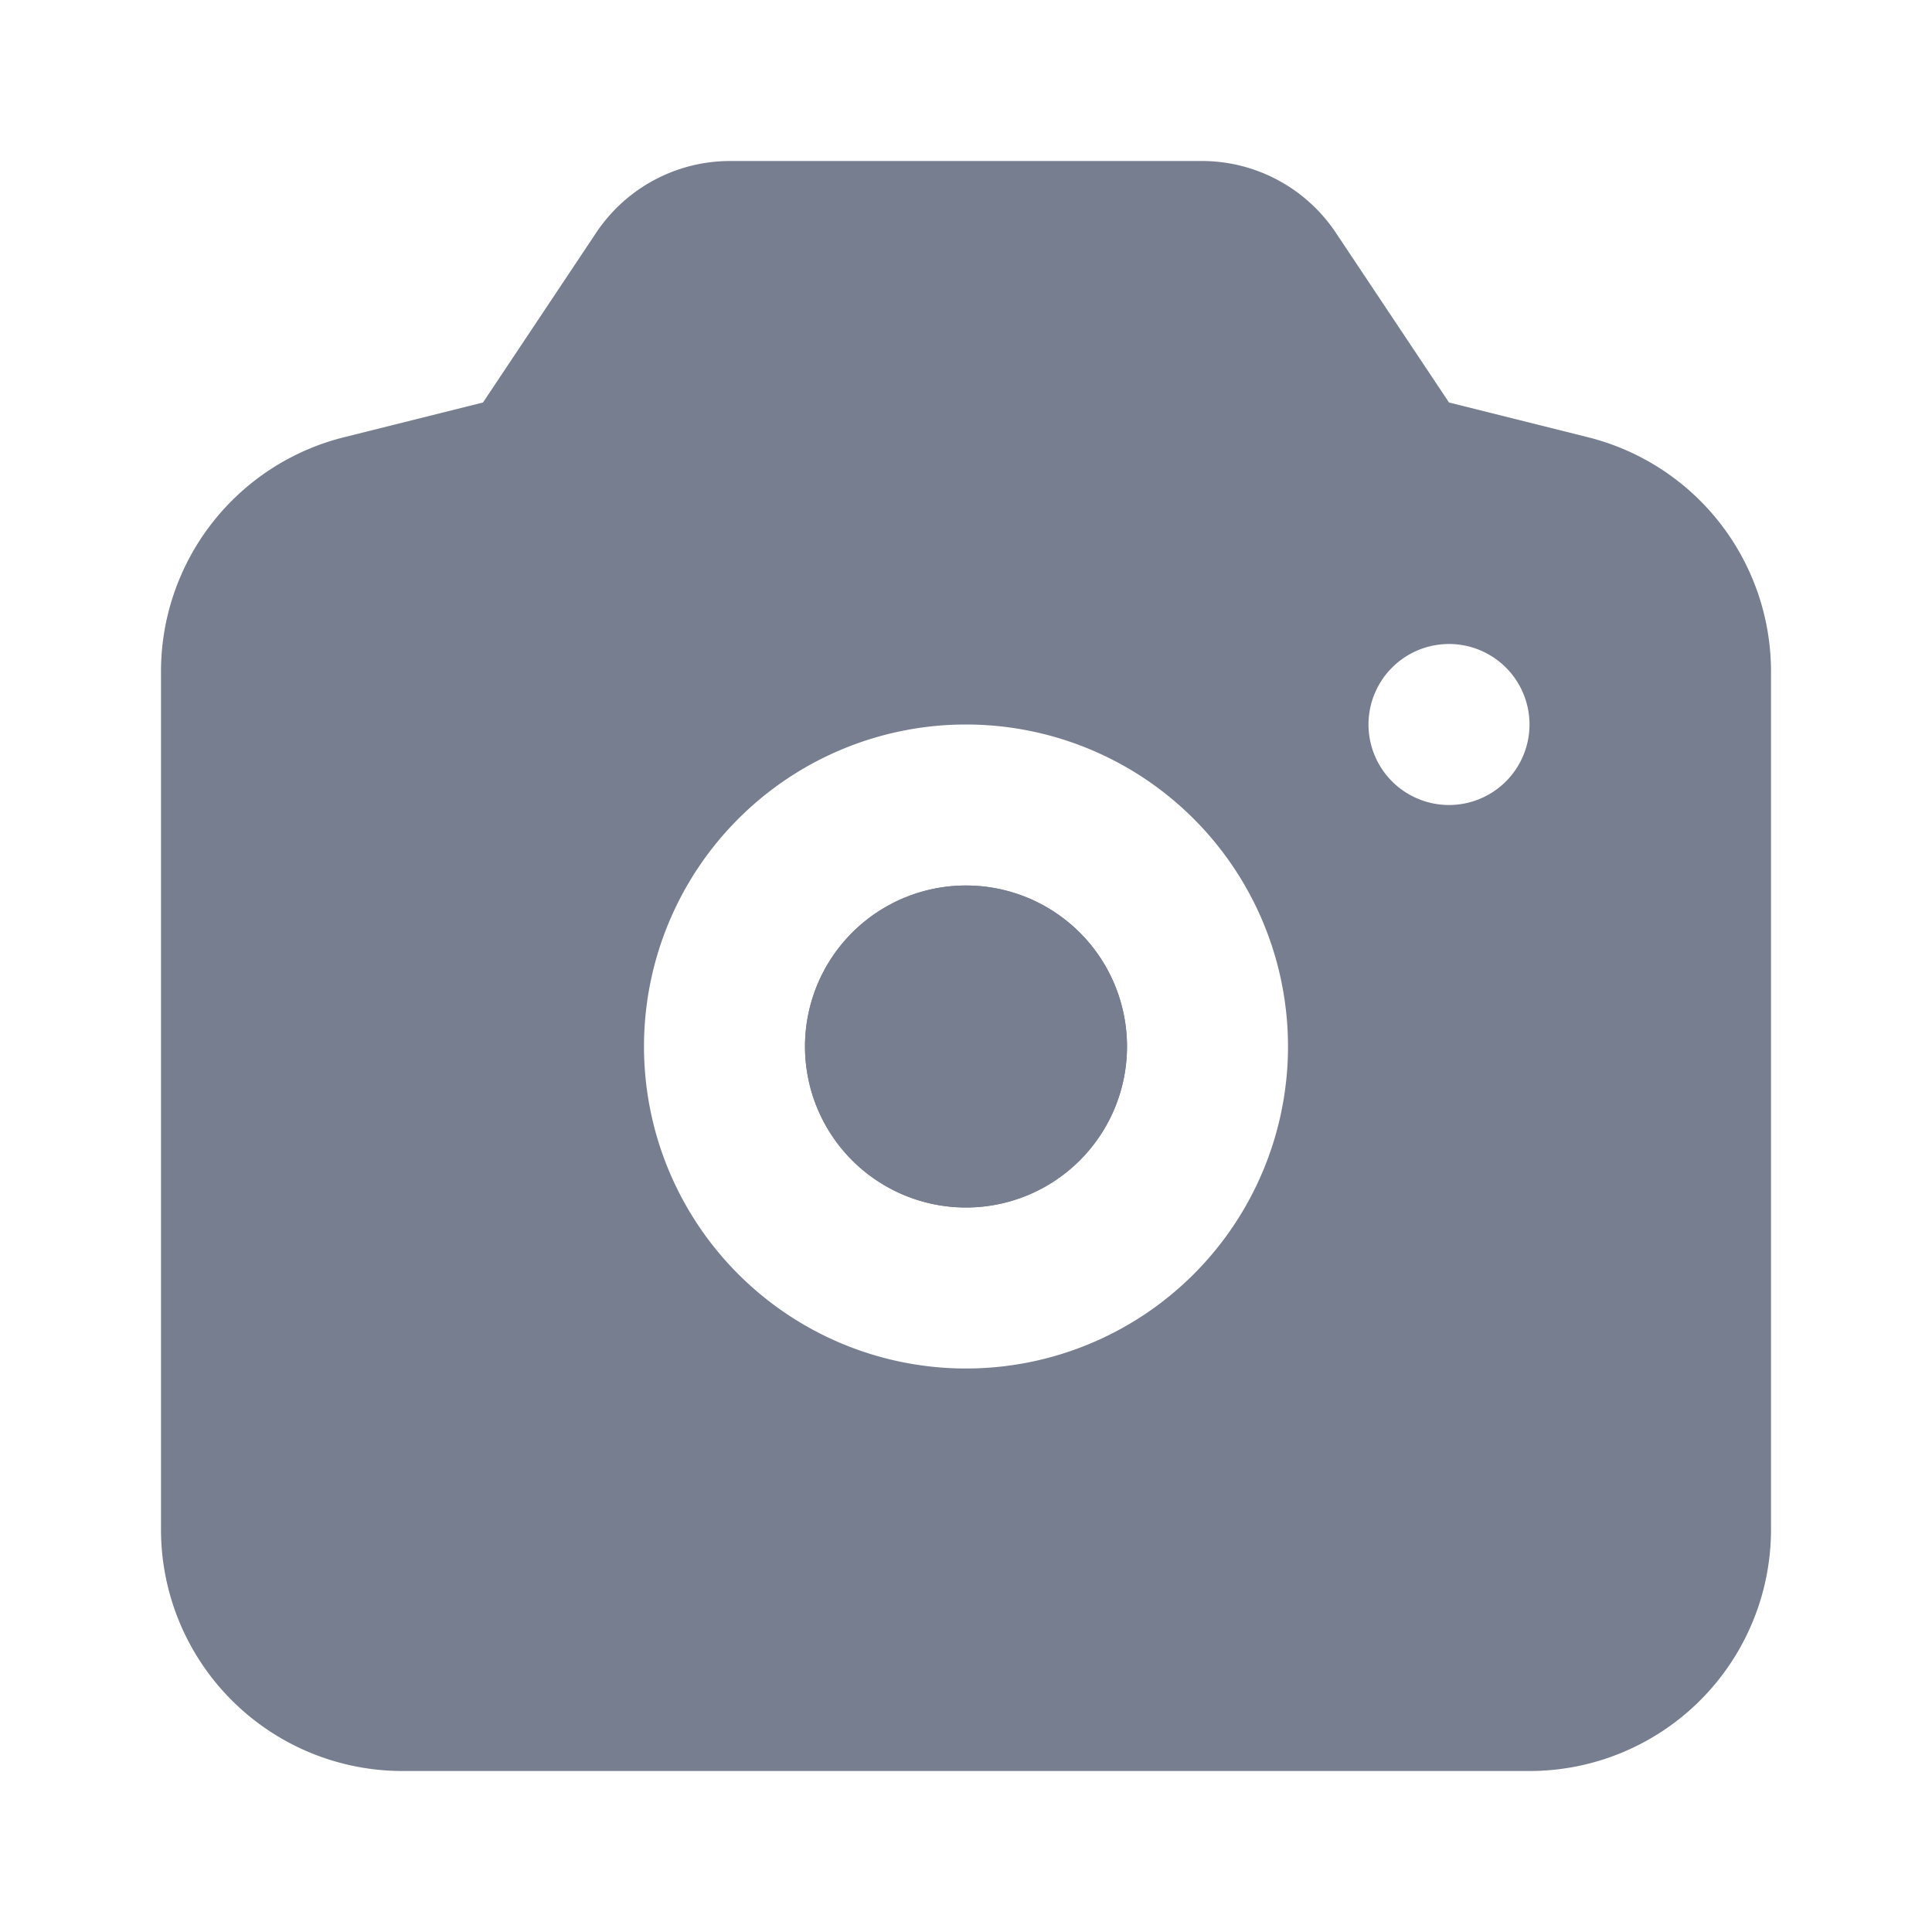 <svg id="icons_Camera_Filled" data-name="icons/Camera/Filled" xmlns="http://www.w3.org/2000/svg" width="24" height="24" viewBox="0 0 24 24">
  <g id="Shape" transform="translate(2 2)">
    <path id="FDEDE5FB-A485-4D49-88B9-9984BEC4E6D8" d="M4,2A2,2,0,1,1,2,0,2,2,0,0,1,4,2Z" transform="translate(8 9)" fill="#777e90"/>
    <path id="_5E660611-8812-4397-B451-06CA878862E5" data-name="5E660611-8812-4397-B451-06CA878862E5" d="M0,6.342a3,3,0,0,1,2.272-2.91L4,3,5.406.891A2,2,0,0,1,7.07,0H12.93a2,2,0,0,1,1.664.891L16,3l1.728.432A3,3,0,0,1,20,6.342V17a3,3,0,0,1-3,3H3a3,3,0,0,1-3-3ZM17,7a1,1,0,1,1-1-1A1,1,0,0,1,17,7Zm-3,4a4,4,0,1,1-4-4A4,4,0,0,1,14,11Z" fill="#777e90" fill-rule="evenodd"/>
  </g>
  <path id="Shape-2" data-name="Shape" d="M4,2A2,2,0,1,1,2,0,2,2,0,0,1,4,2Z" transform="translate(10 11)" fill="#777e90"/>
</svg>

